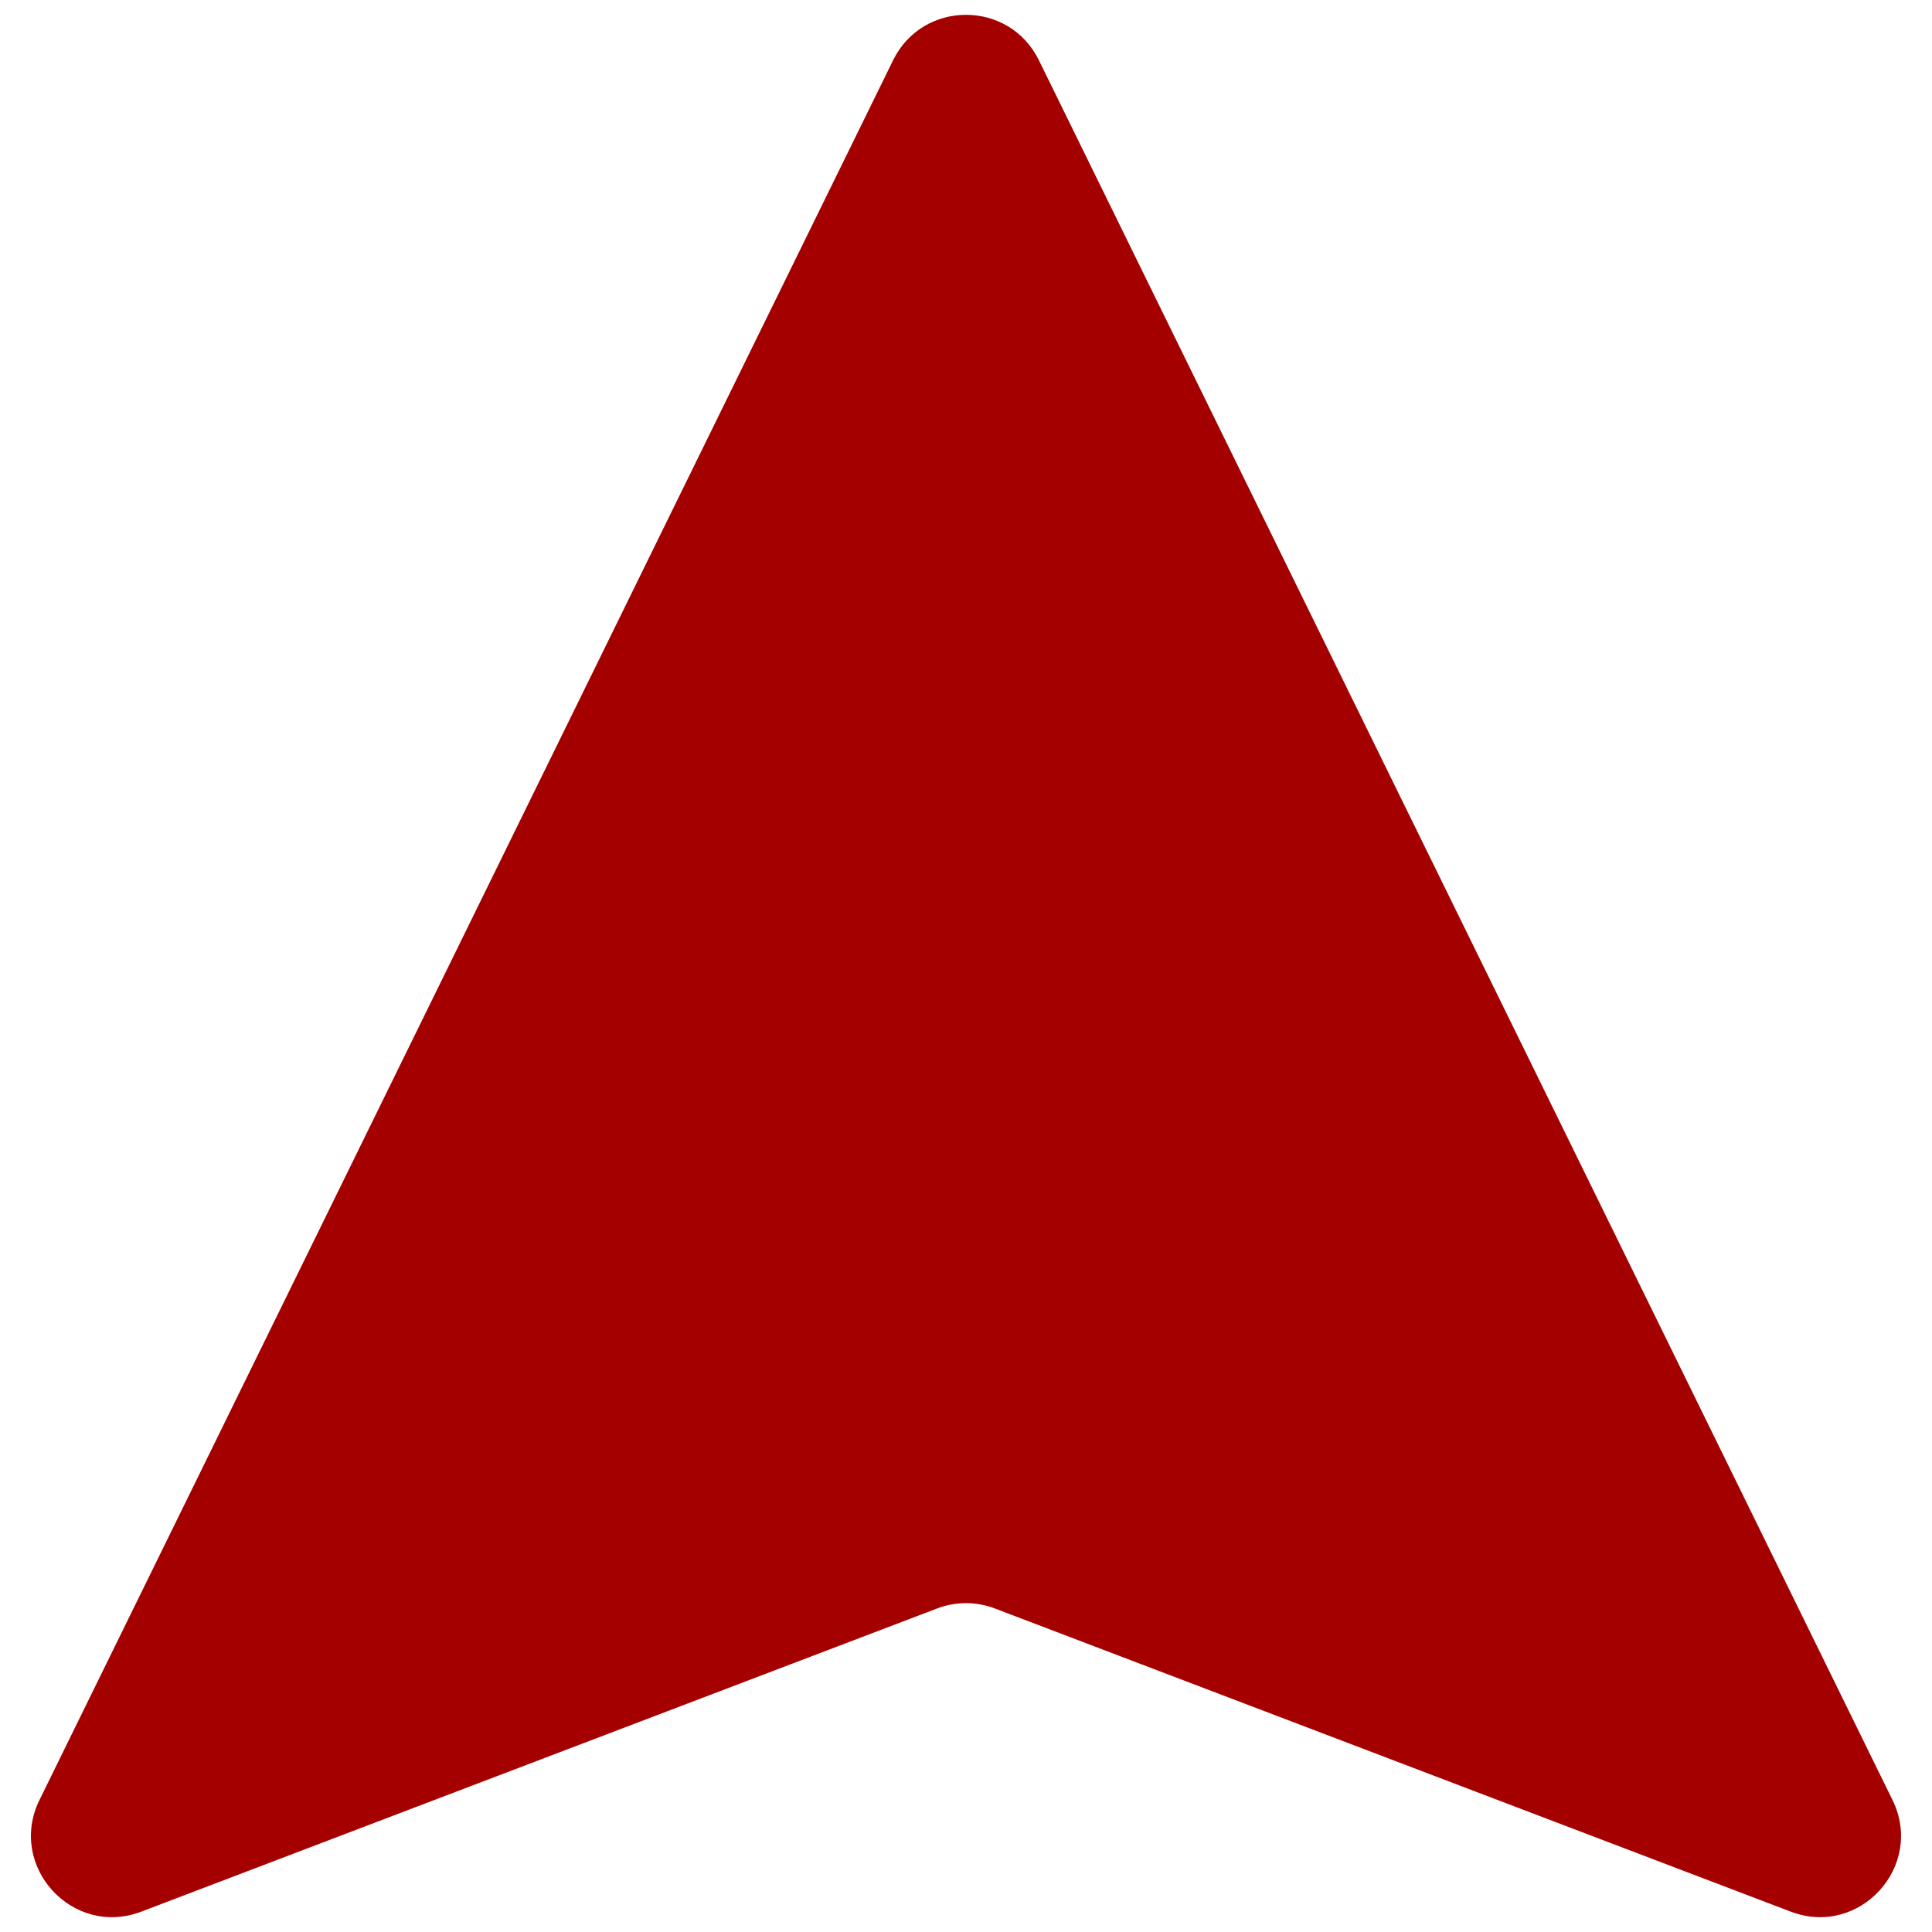 <svg xmlns="http://www.w3.org/2000/svg" xmlns:xlink="http://www.w3.org/1999/xlink" version="1.1" width="256" height="256" viewBox="0 0 256 256" xml:space="preserve">
<desc>Created with Fabric.js 1.7.22</desc>
<defs>
</defs>
<g transform="translate(128 128) scale(0.72 0.72)" style="">
	<g style="stroke: none; stroke-width: 0; stroke-dasharray: none; stroke-linecap: butt; stroke-linejoin: miter; stroke-miterlimit: 10; fill: none; fill-rule: nonzero; opacity: 1;" transform="translate(-175.05 -175.05) scale(3.89 3.89)" >
	<path d="M 41.551 2.15 L 1.167 84.455 c -1.536 3.131 1.558 6.524 4.817 5.282 l 37.648 -14.342 c 0.881 -0.336 1.854 -0.336 2.735 0 l 37.648 14.342 c 3.259 1.241 6.353 -2.152 4.817 -5.282 L 48.449 2.15 C 47.043 -0.717 42.957 -0.717 41.551 2.15 z" style="stroke: none; stroke-width: 1; stroke-dasharray: none; stroke-linecap: butt; stroke-linejoin: miter; stroke-miterlimit: 10; fill: rgb(165,0,0); fill-rule: nonzero; opacity: 1;" transform=" matrix(1 0 0 1 0 0) " stroke-linecap="round" />
</g>
</g>
</svg>